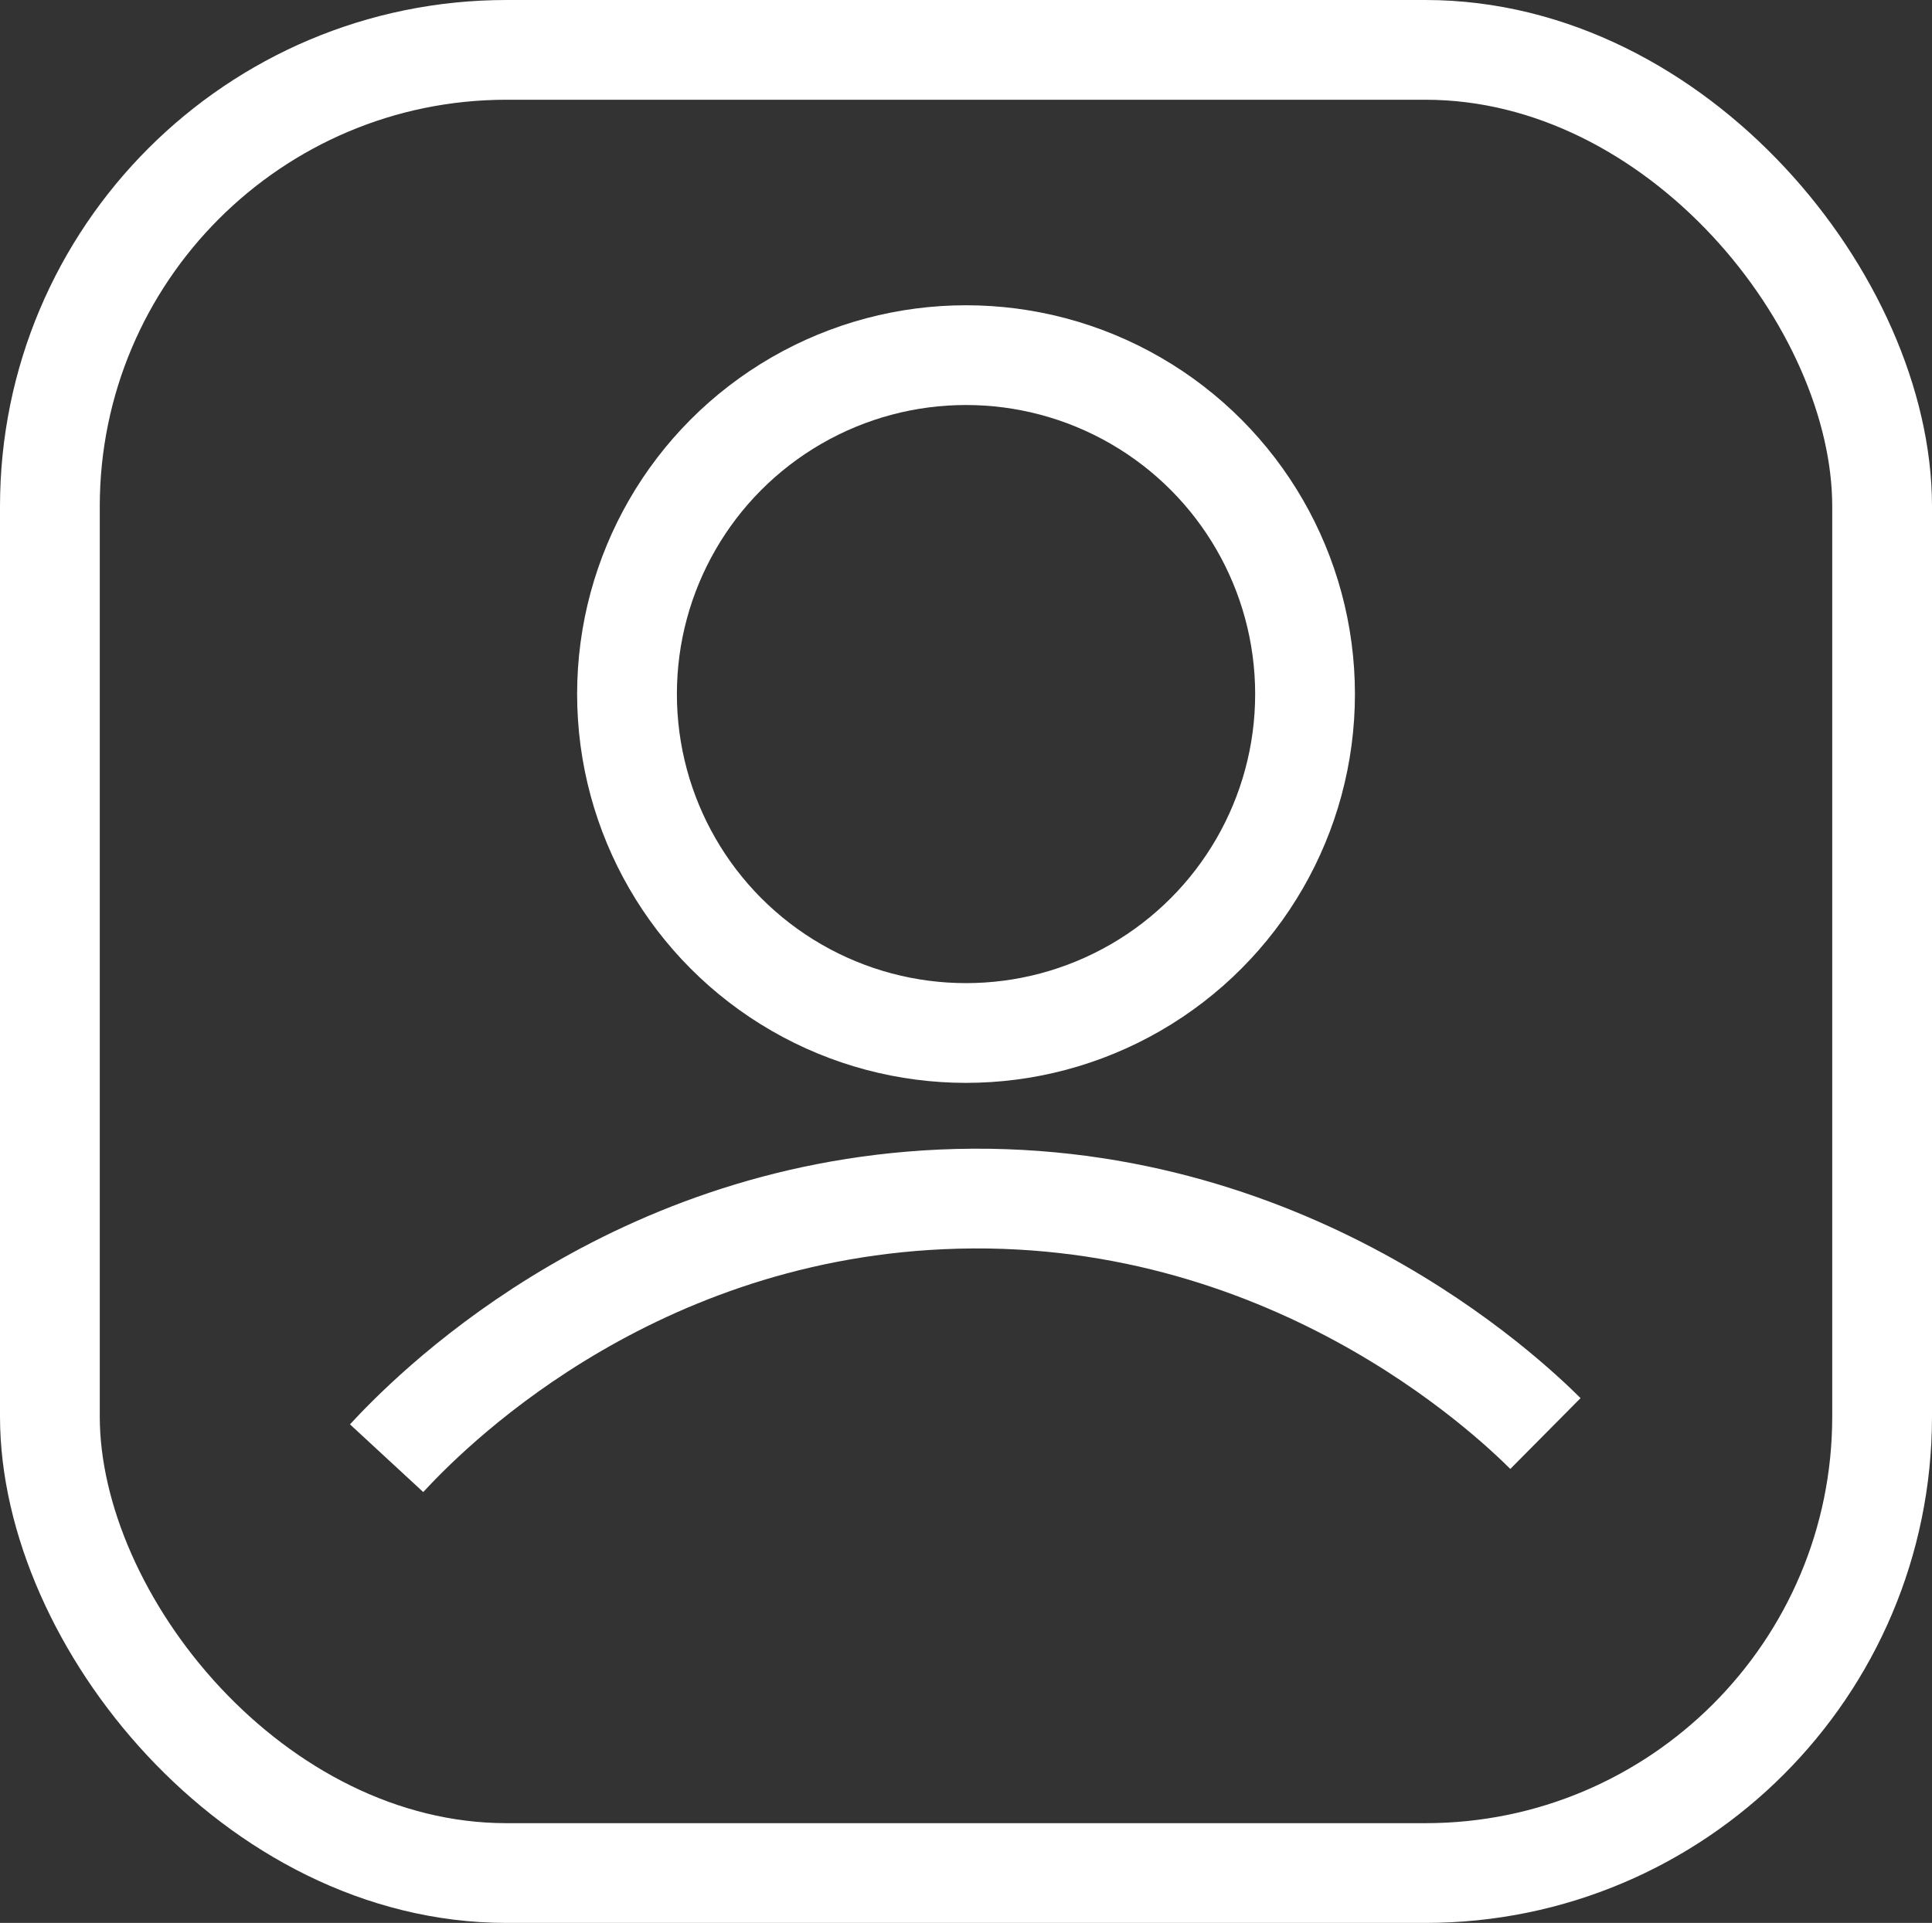 <?xml version="1.0" encoding="UTF-8"?>
<svg id="Layer_2" data-name="Layer 2" xmlns="http://www.w3.org/2000/svg" viewBox="0 0 38.729 38.557">
  <rect x="0" y="0" width="38.729" height="38.557" fill="#333333" stroke="none"/>
  <defs>
    <style>
      .cls-1 {
        fill: none;
        stroke: #fff;
        stroke-miterlimit: 10;
        stroke-width: 2px;
      }
    </style>
  </defs>
  <g id="page1">
    <g>
      <rect class="cls-1" x="1" y="1" width="36.729" height="36.557" rx="9.155" ry="9.155"/>
      <circle class="cls-1" cx="19.365" cy="13.917" r="6.796"/>
      <path class="cls-1" d="m7.75,29.239c.758-.82,4.682-4.898,11.121-5.19,6.914-.314,11.389,3.981,12.109,4.695"/>
    </g>
  </g>
</svg>